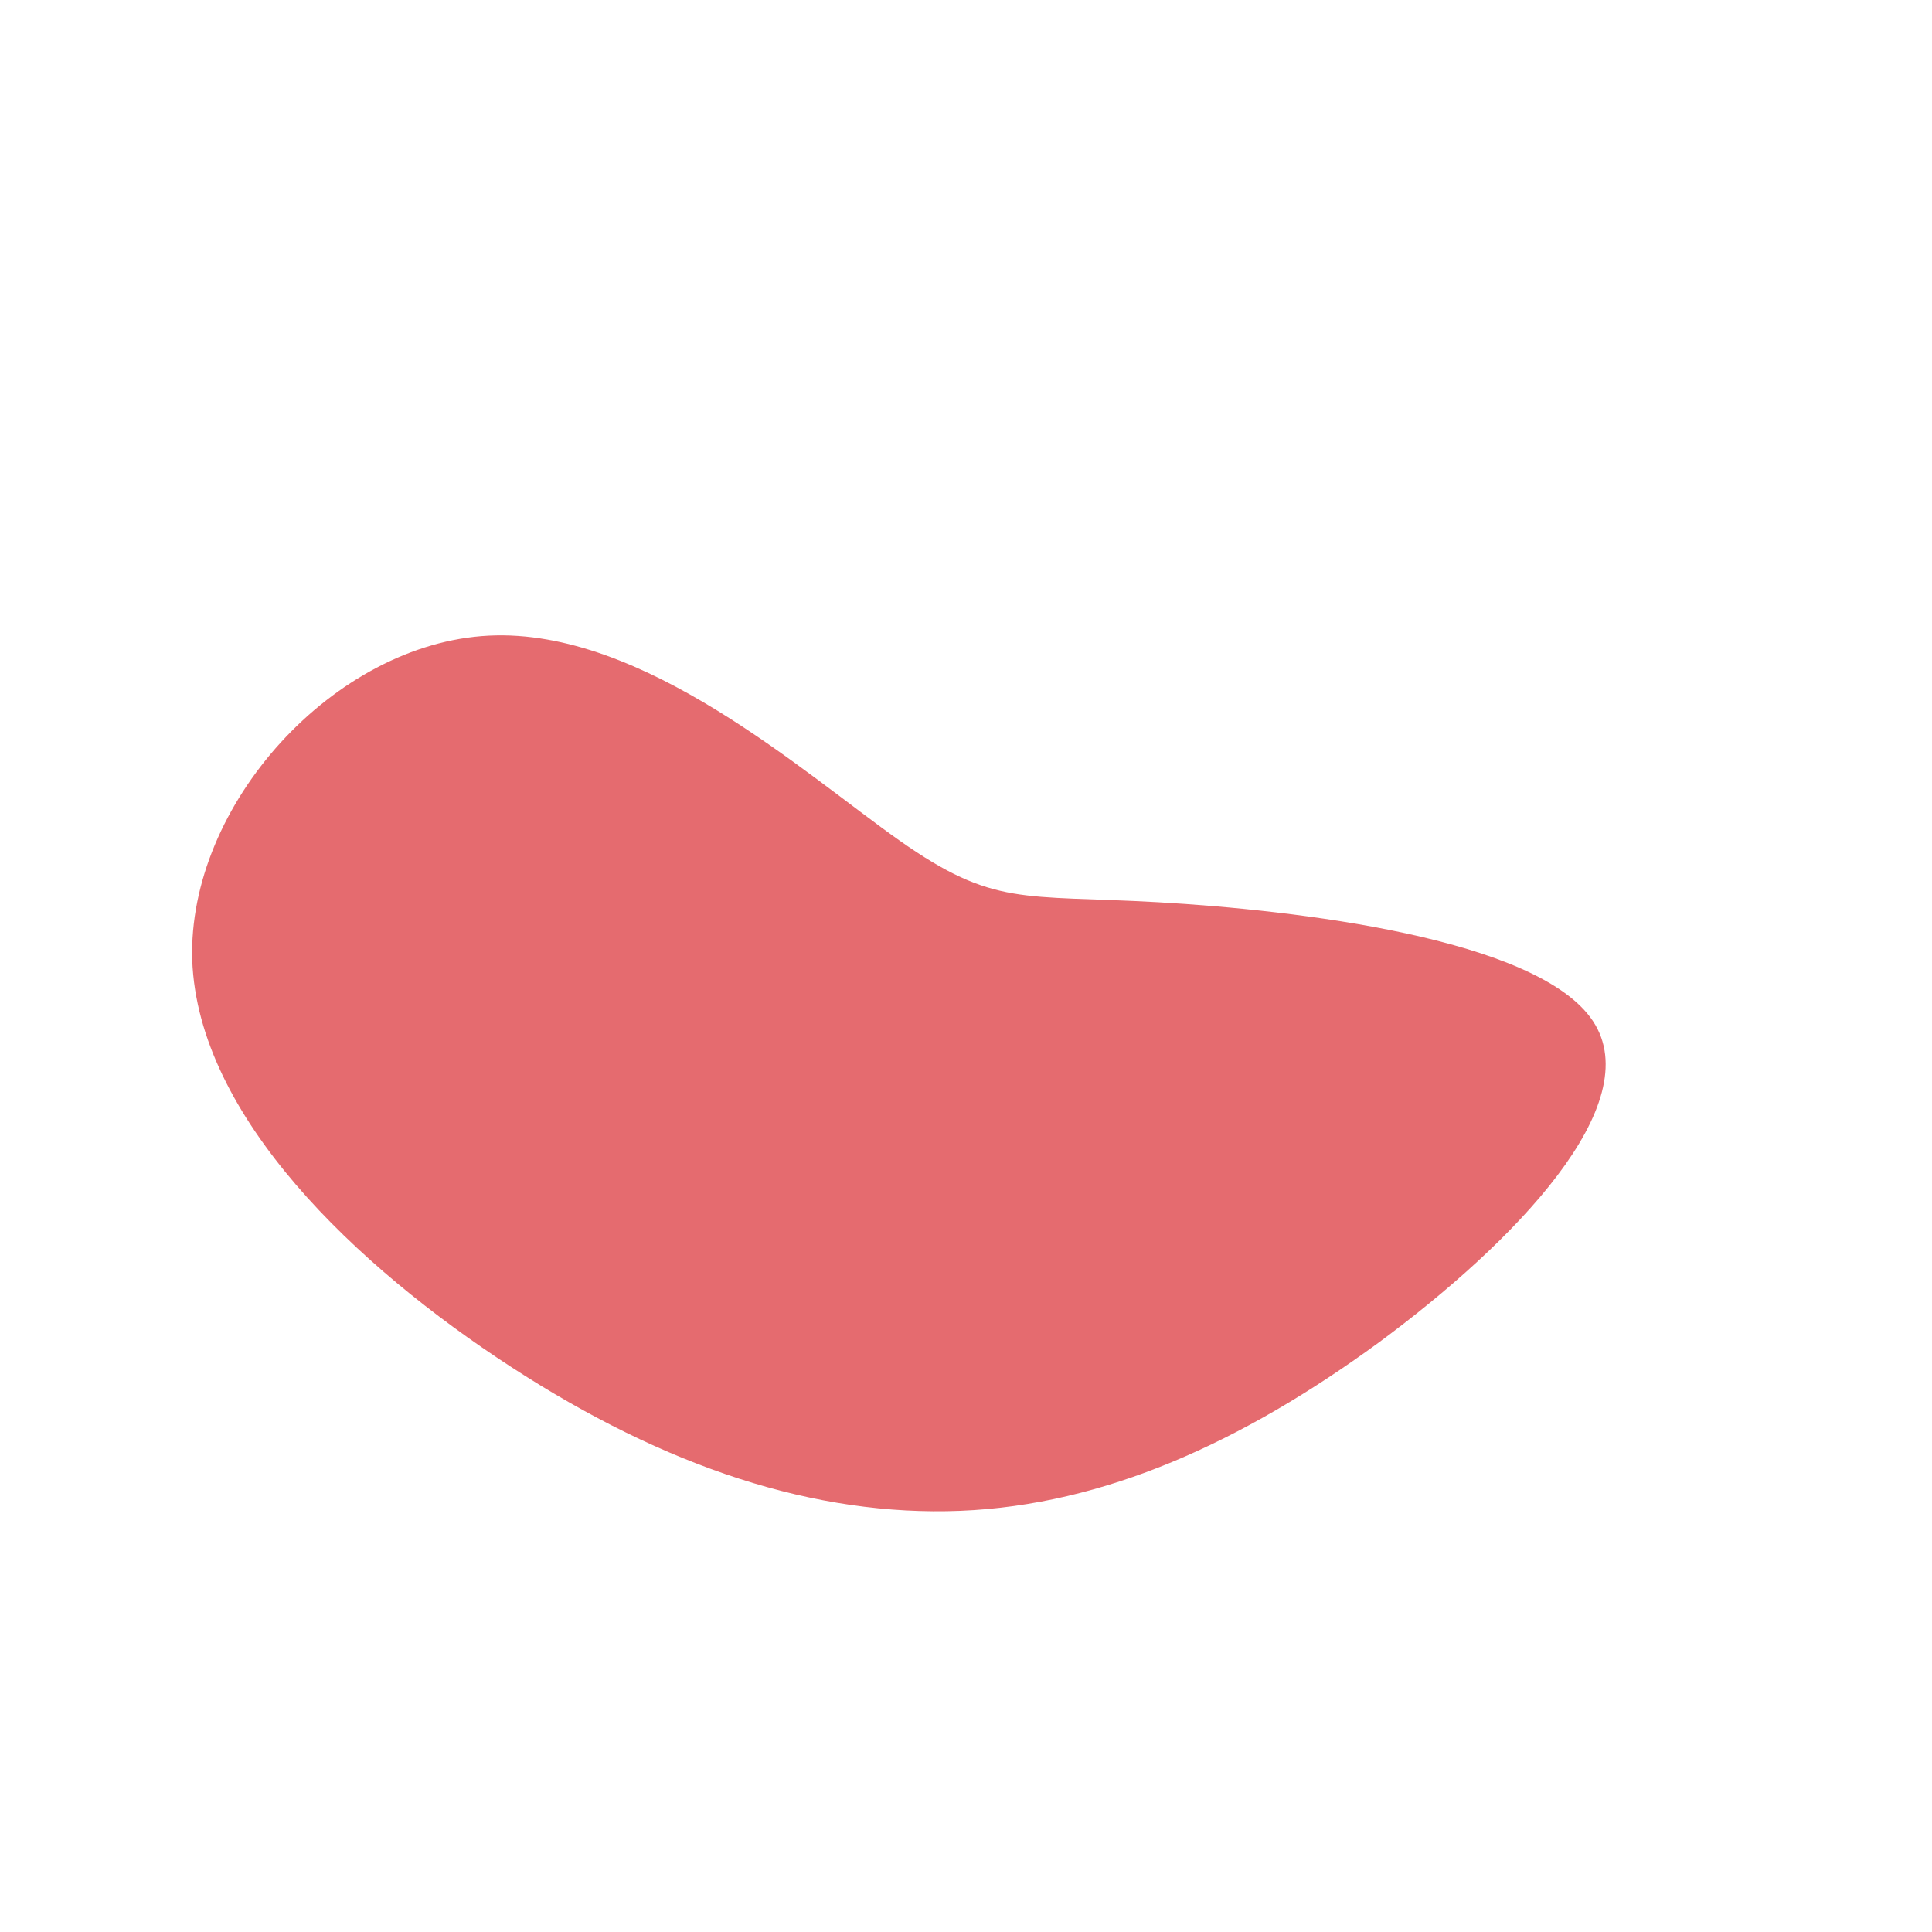 <?xml version="1.0" standalone="no"?>
<svg viewBox="0 0 200 200" xmlns="http://www.w3.org/2000/svg">
  <path fill="#E56B6F" d="M19.9,-6.6C34,-5.8,59.2,-2.9,64.9,5.7C70.6,14.3,56.8,28.6,42.7,39C28.6,49.3,14.3,55.8,-0.6,56.4C-15.6,57,-31.1,51.9,-47.1,41.5C-63.1,31.1,-79.5,15.6,-80.1,-0.6C-80.6,-16.7,-65.4,-33.4,-49.4,-34.2C-33.4,-35,-16.7,-19.9,-6.9,-13C2.9,-6.1,5.8,-7.4,19.9,-6.6Z" transform="translate(100 100)" />
</svg>
